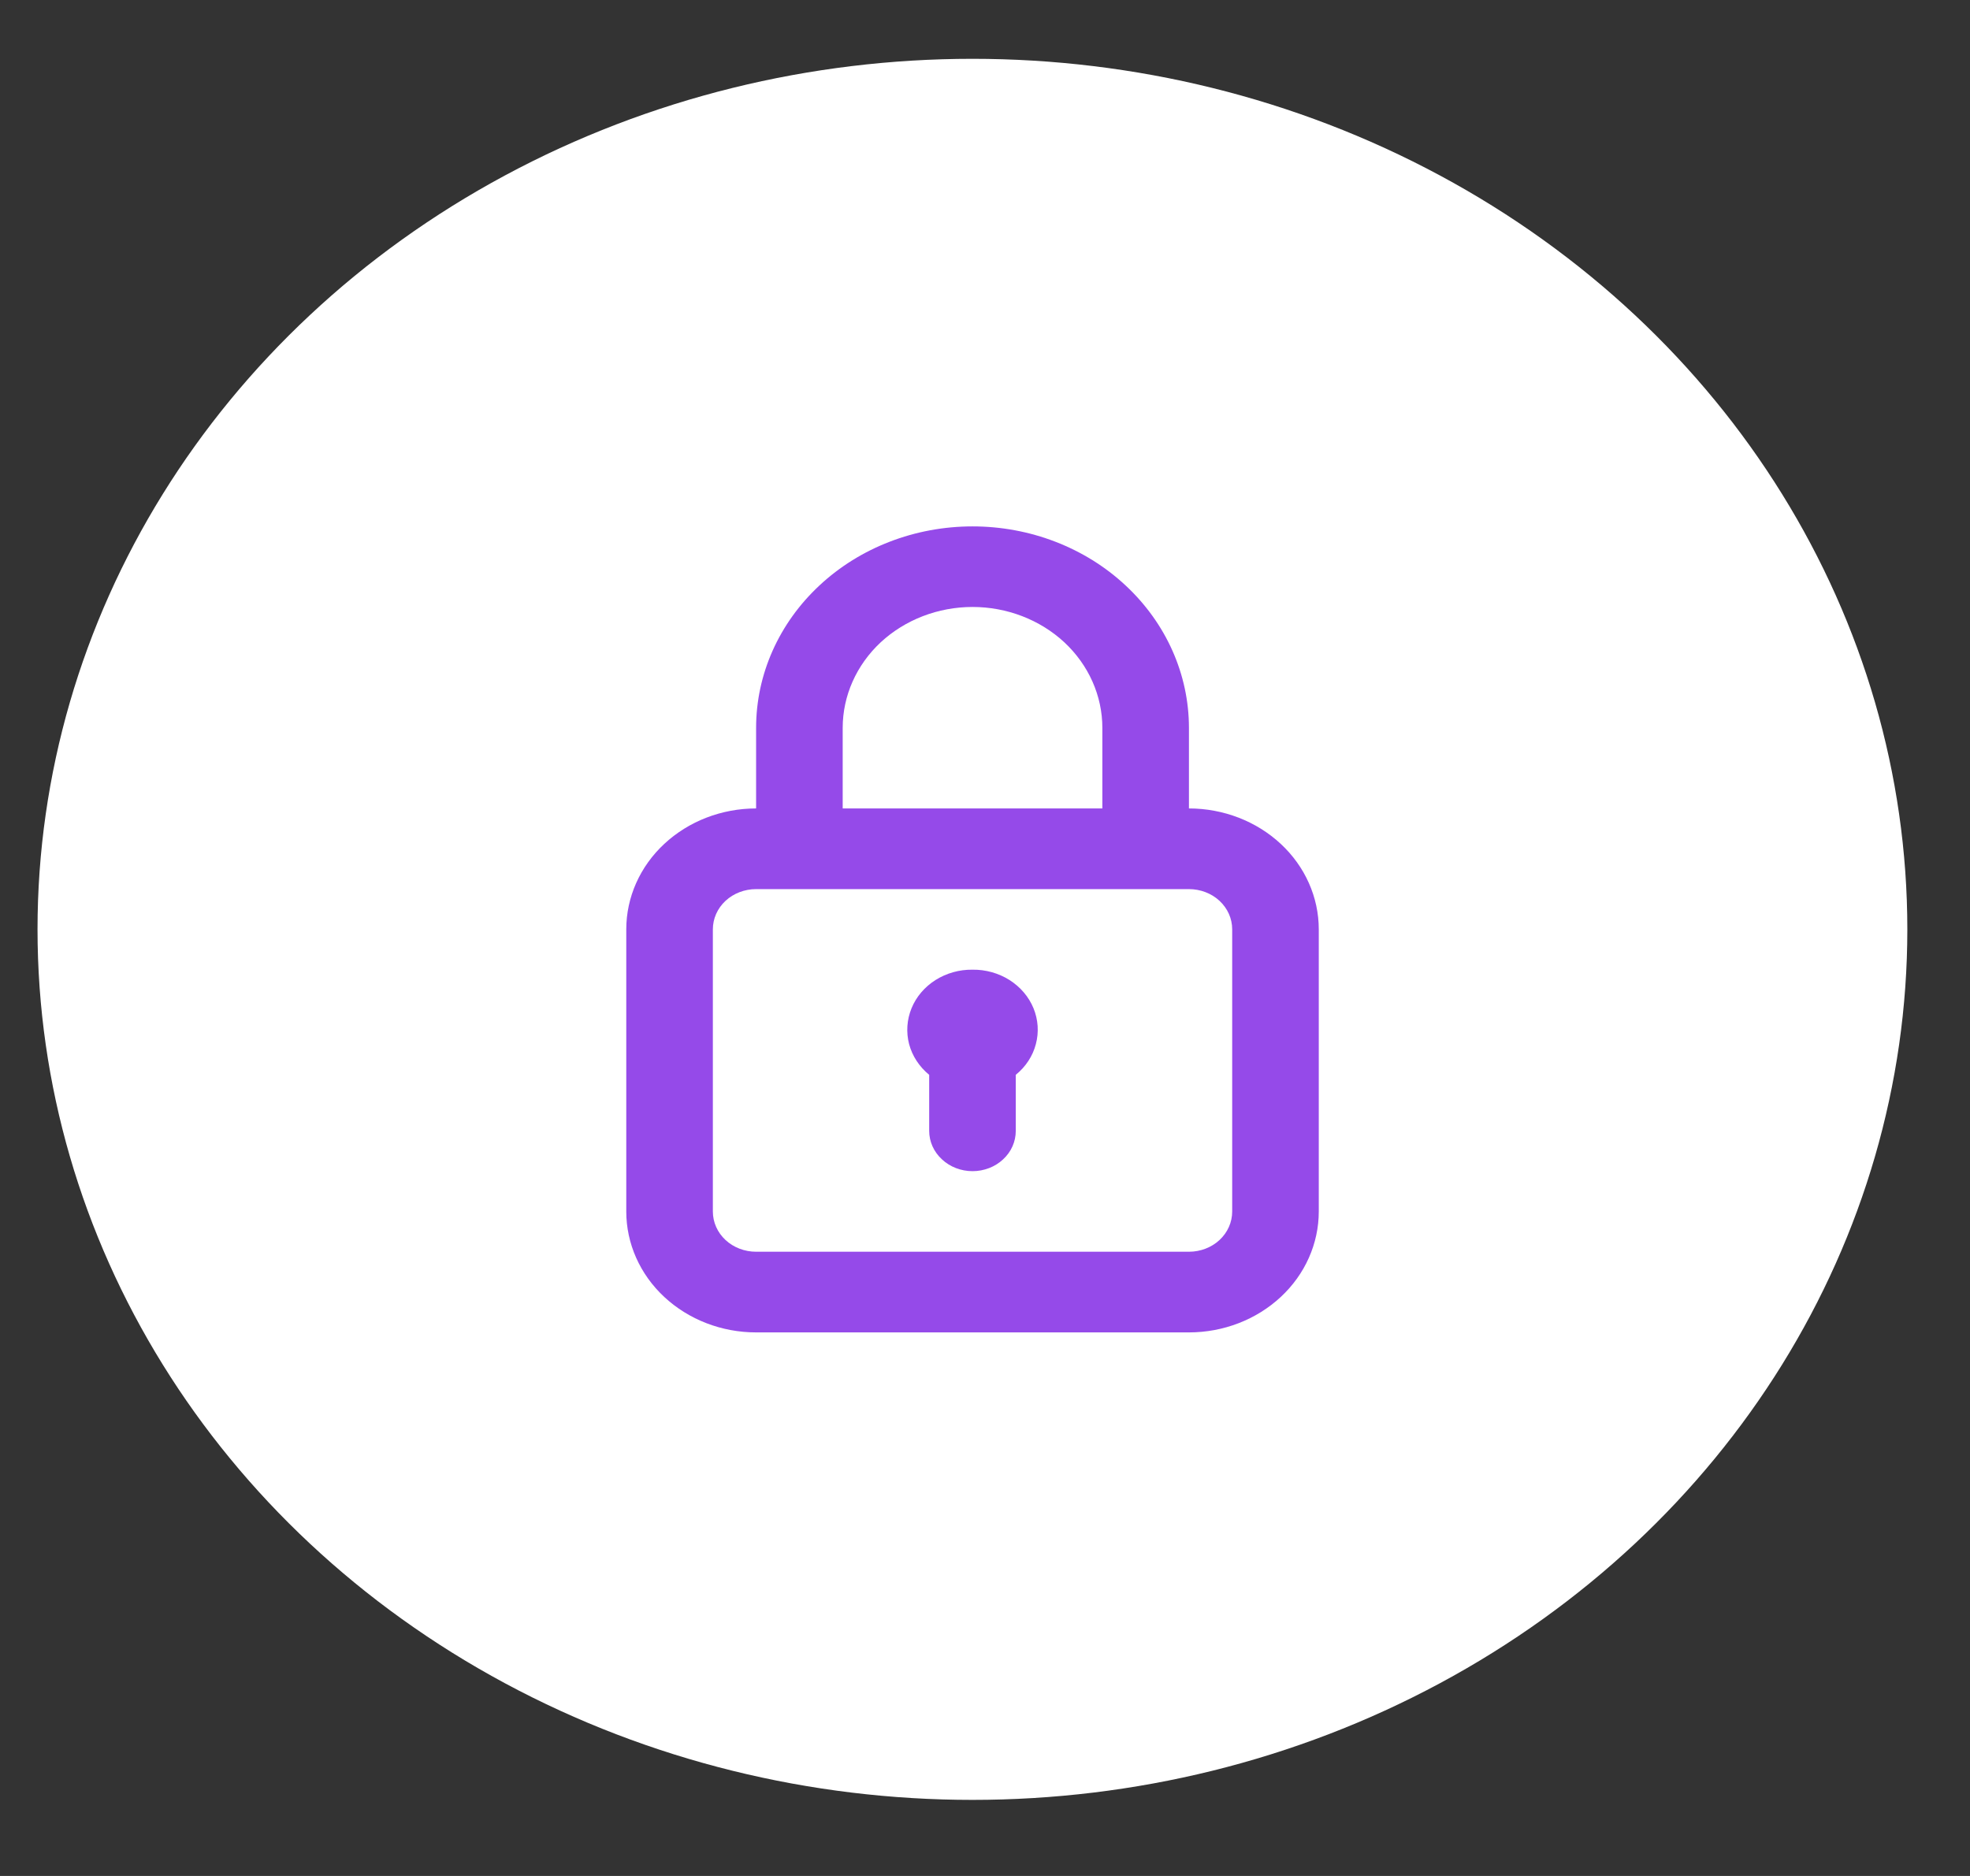 <svg width="21" height="20" viewBox="0 0 21 20" fill="none" xmlns="http://www.w3.org/2000/svg">
<rect x="0" y="0" width="21" height="20" fill="#333333" stroke="none"/>
<ellipse cx="10.366" cy="9.908" rx="9.966" ry="9.281" fill="white"/>
<path d="M10.367 10.338C10.226 10.336 10.089 10.375 9.973 10.448C9.856 10.522 9.767 10.627 9.717 10.749C9.667 10.871 9.658 11.005 9.691 11.132C9.725 11.259 9.8 11.373 9.905 11.459V12.056C9.905 12.171 9.954 12.28 10.041 12.36C10.127 12.441 10.245 12.486 10.367 12.486C10.489 12.486 10.607 12.441 10.693 12.36C10.78 12.28 10.828 12.171 10.828 12.056V11.459C10.934 11.373 11.009 11.259 11.042 11.132C11.076 11.005 11.067 10.871 11.017 10.749C10.967 10.627 10.877 10.522 10.761 10.448C10.645 10.375 10.507 10.336 10.367 10.338V10.338ZM12.674 8.619V7.76C12.674 7.19 12.431 6.644 11.998 6.241C11.566 5.838 10.979 5.612 10.367 5.612C9.755 5.612 9.168 5.838 8.736 6.241C8.303 6.644 8.06 7.19 8.06 7.76V8.619C7.693 8.619 7.341 8.755 7.081 8.997C6.822 9.238 6.676 9.566 6.676 9.908V12.916C6.676 13.258 6.822 13.586 7.081 13.827C7.341 14.069 7.693 14.205 8.06 14.205H12.674C13.041 14.205 13.393 14.069 13.653 13.827C13.912 13.586 14.058 13.258 14.058 12.916V9.908C14.058 9.566 13.912 9.238 13.653 8.997C13.393 8.755 13.041 8.619 12.674 8.619ZM8.983 7.76C8.983 7.418 9.129 7.09 9.388 6.848C9.648 6.607 10 6.471 10.367 6.471C10.734 6.471 11.086 6.607 11.346 6.848C11.605 7.09 11.751 7.418 11.751 7.76V8.619H8.983V7.76ZM13.135 12.916C13.135 13.03 13.087 13.139 13 13.22C12.914 13.3 12.796 13.345 12.674 13.345H8.06C7.938 13.345 7.82 13.3 7.734 13.22C7.647 13.139 7.599 13.03 7.599 12.916V9.908C7.599 9.794 7.647 9.685 7.734 9.604C7.82 9.524 7.938 9.479 8.06 9.479H12.674C12.796 9.479 12.914 9.524 13 9.604C13.087 9.685 13.135 9.794 13.135 9.908V12.916Z" fill="#954AE9"/>
</svg>
